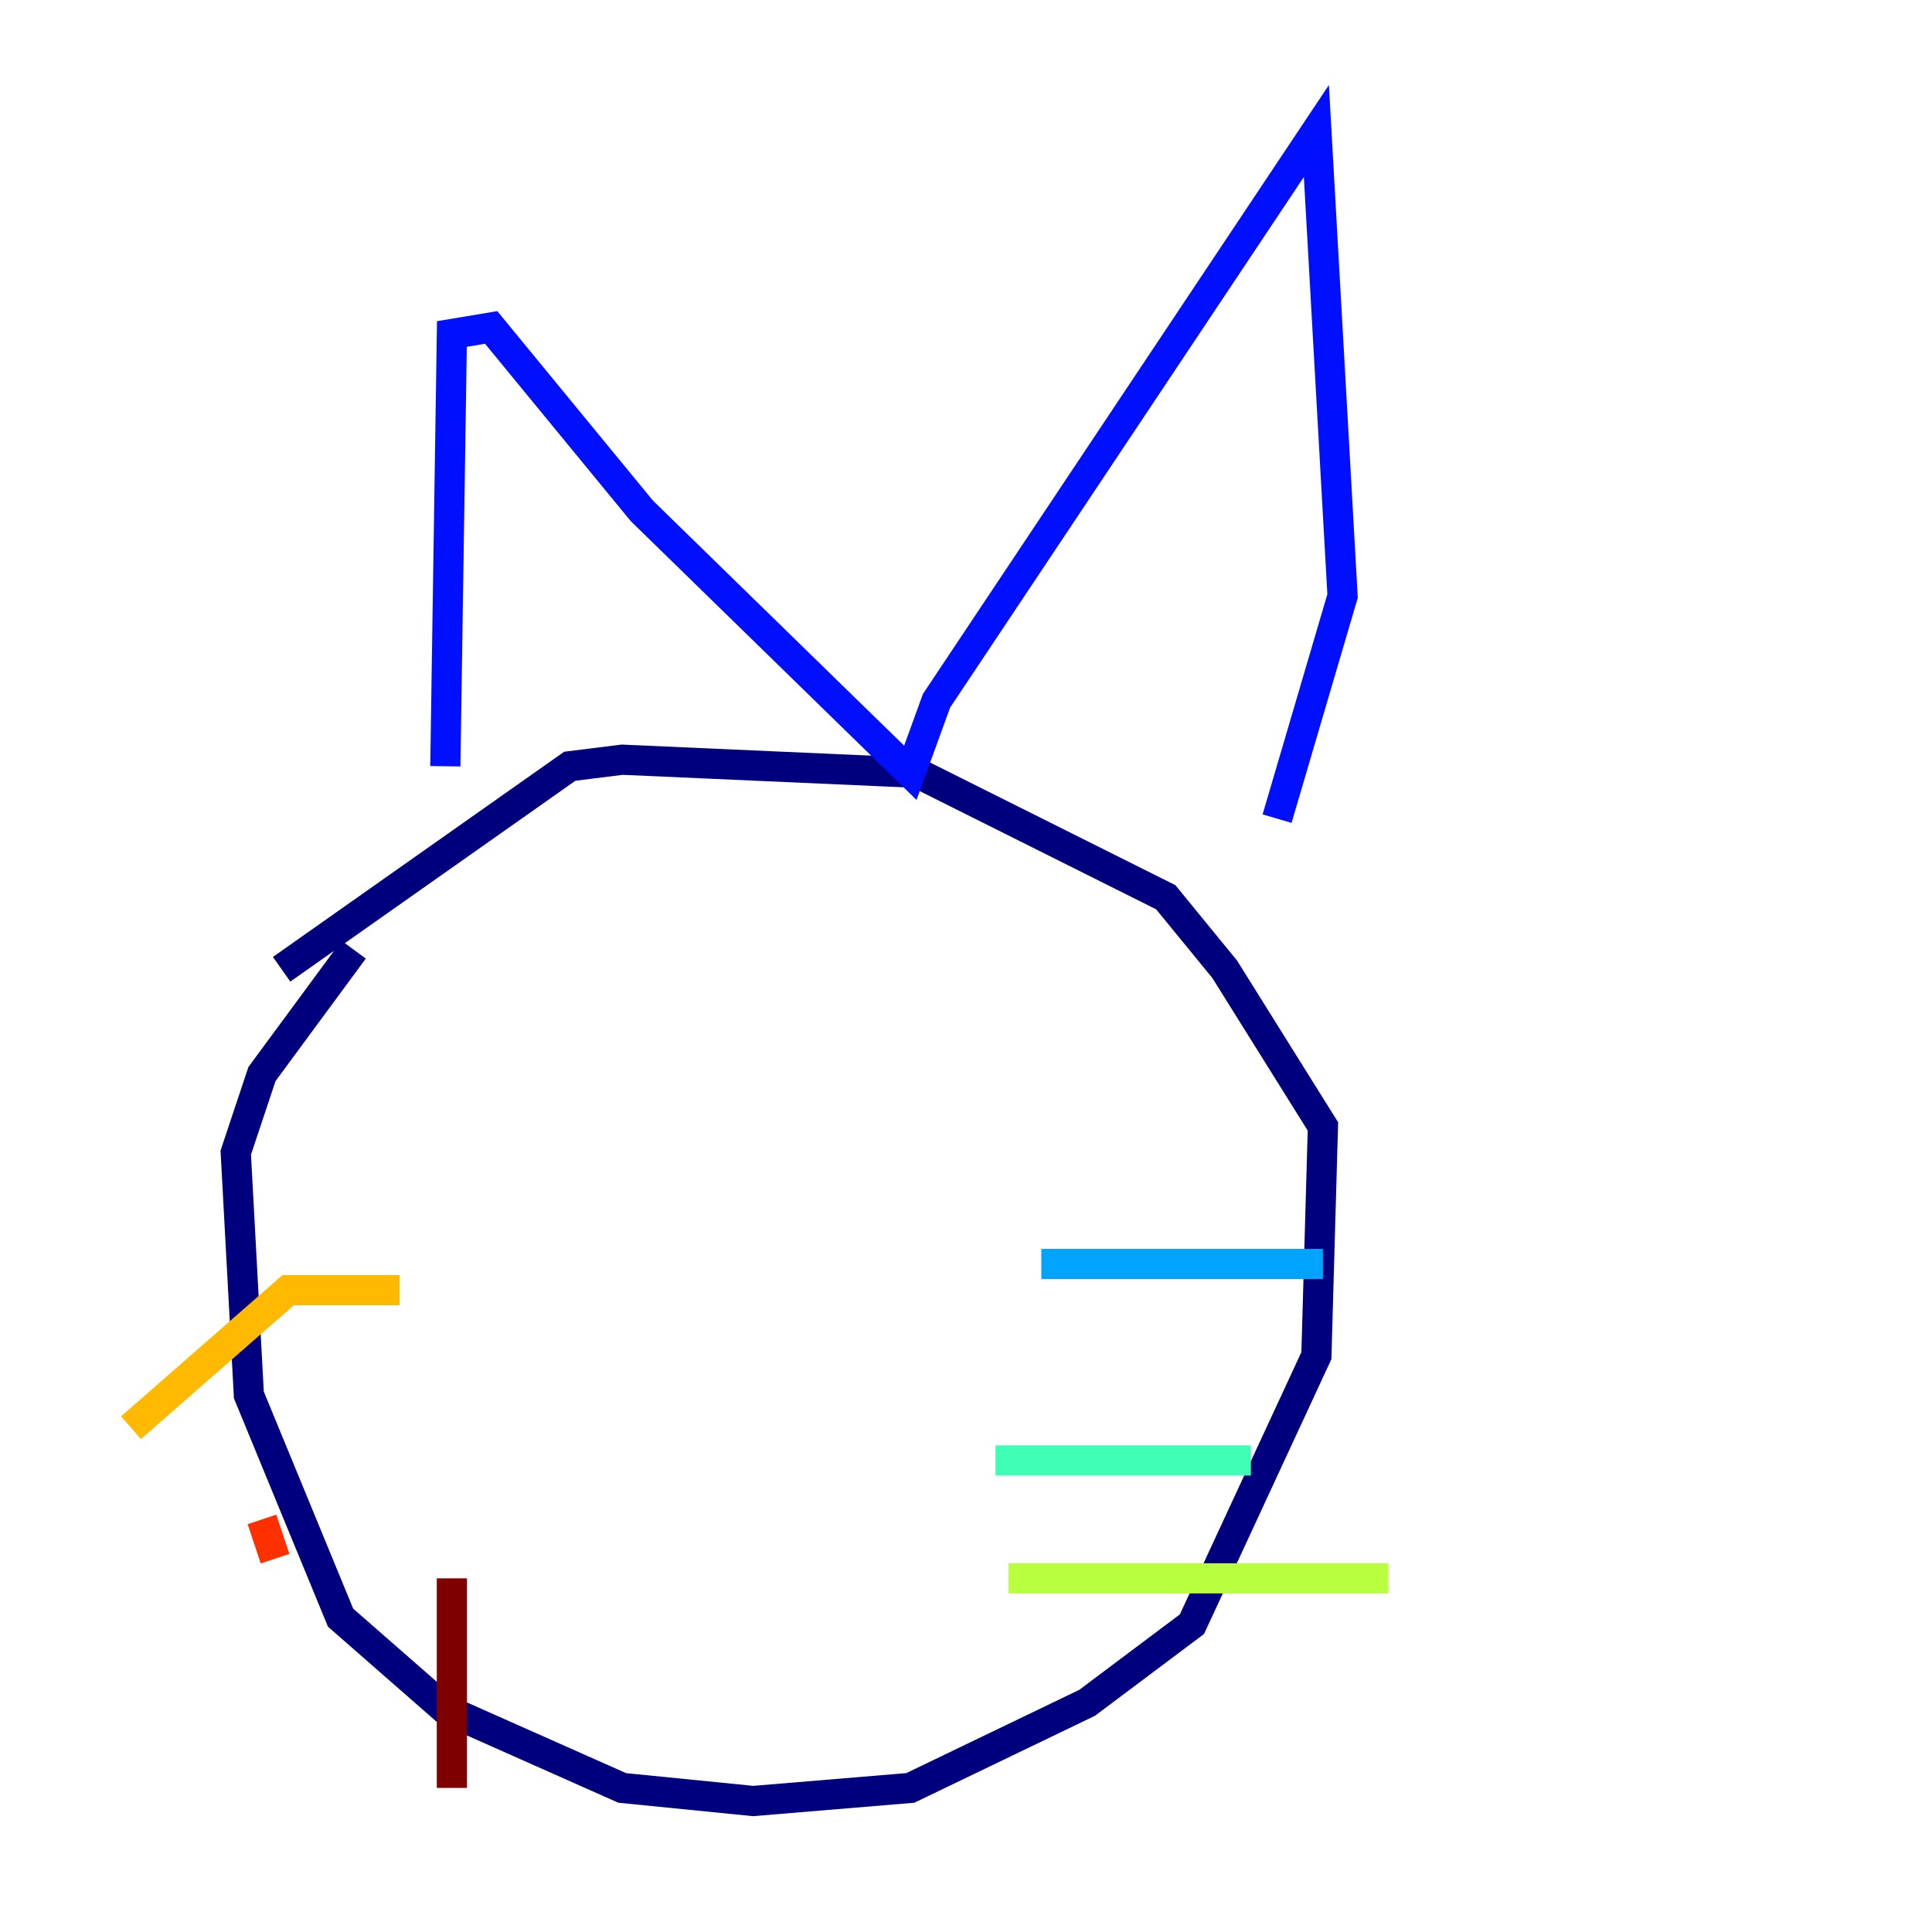 <?xml version="1.0" encoding="utf-8" ?>
<svg baseProfile="tiny" height="128" version="1.2" viewBox="0,0,128,128" width="128" xmlns="http://www.w3.org/2000/svg" xmlns:ev="http://www.w3.org/2001/xml-events" xmlns:xlink="http://www.w3.org/1999/xlink"><defs /><polyline fill="none" points="23.43,62.915 17.356,71.159 15.62,76.366 16.488,92.42 22.563,107.173 29.505,113.248 41.22,118.454 49.898,119.322 60.312,118.454 72.027,112.814 78.969,107.607 87.214,89.817 87.647,74.63 81.139,64.217 77.234,59.444 60.746,51.2 41.22,50.332 37.749,50.766 18.658,64.217" stroke="#00007f" stroke-width="2" /><polyline fill="none" points="29.505,50.766 29.939,22.129 32.542,21.695 42.522,33.844 60.312,51.2 62.047,46.427 87.214,8.678 88.949,39.485 84.61,54.237" stroke="#0010ff" stroke-width="2" /><polyline fill="none" points="68.99,83.742 87.647,83.742" stroke="#00a4ff" stroke-width="2" /><polyline fill="none" points="65.953,96.759 82.875,96.759" stroke="#3fffb7" stroke-width="2" /><polyline fill="none" points="66.82,104.57 91.986,104.57" stroke="#b7ff3f" stroke-width="2" /><polyline fill="none" points="26.468,85.478 19.091,85.478 8.678,94.59" stroke="#ffb900" stroke-width="2" /><polyline fill="none" points="17.356,100.664 18.224,103.268" stroke="#ff3000" stroke-width="2" /><polyline fill="none" points="29.939,104.57 29.939,118.454" stroke="#7f0000" stroke-width="2" /></svg>